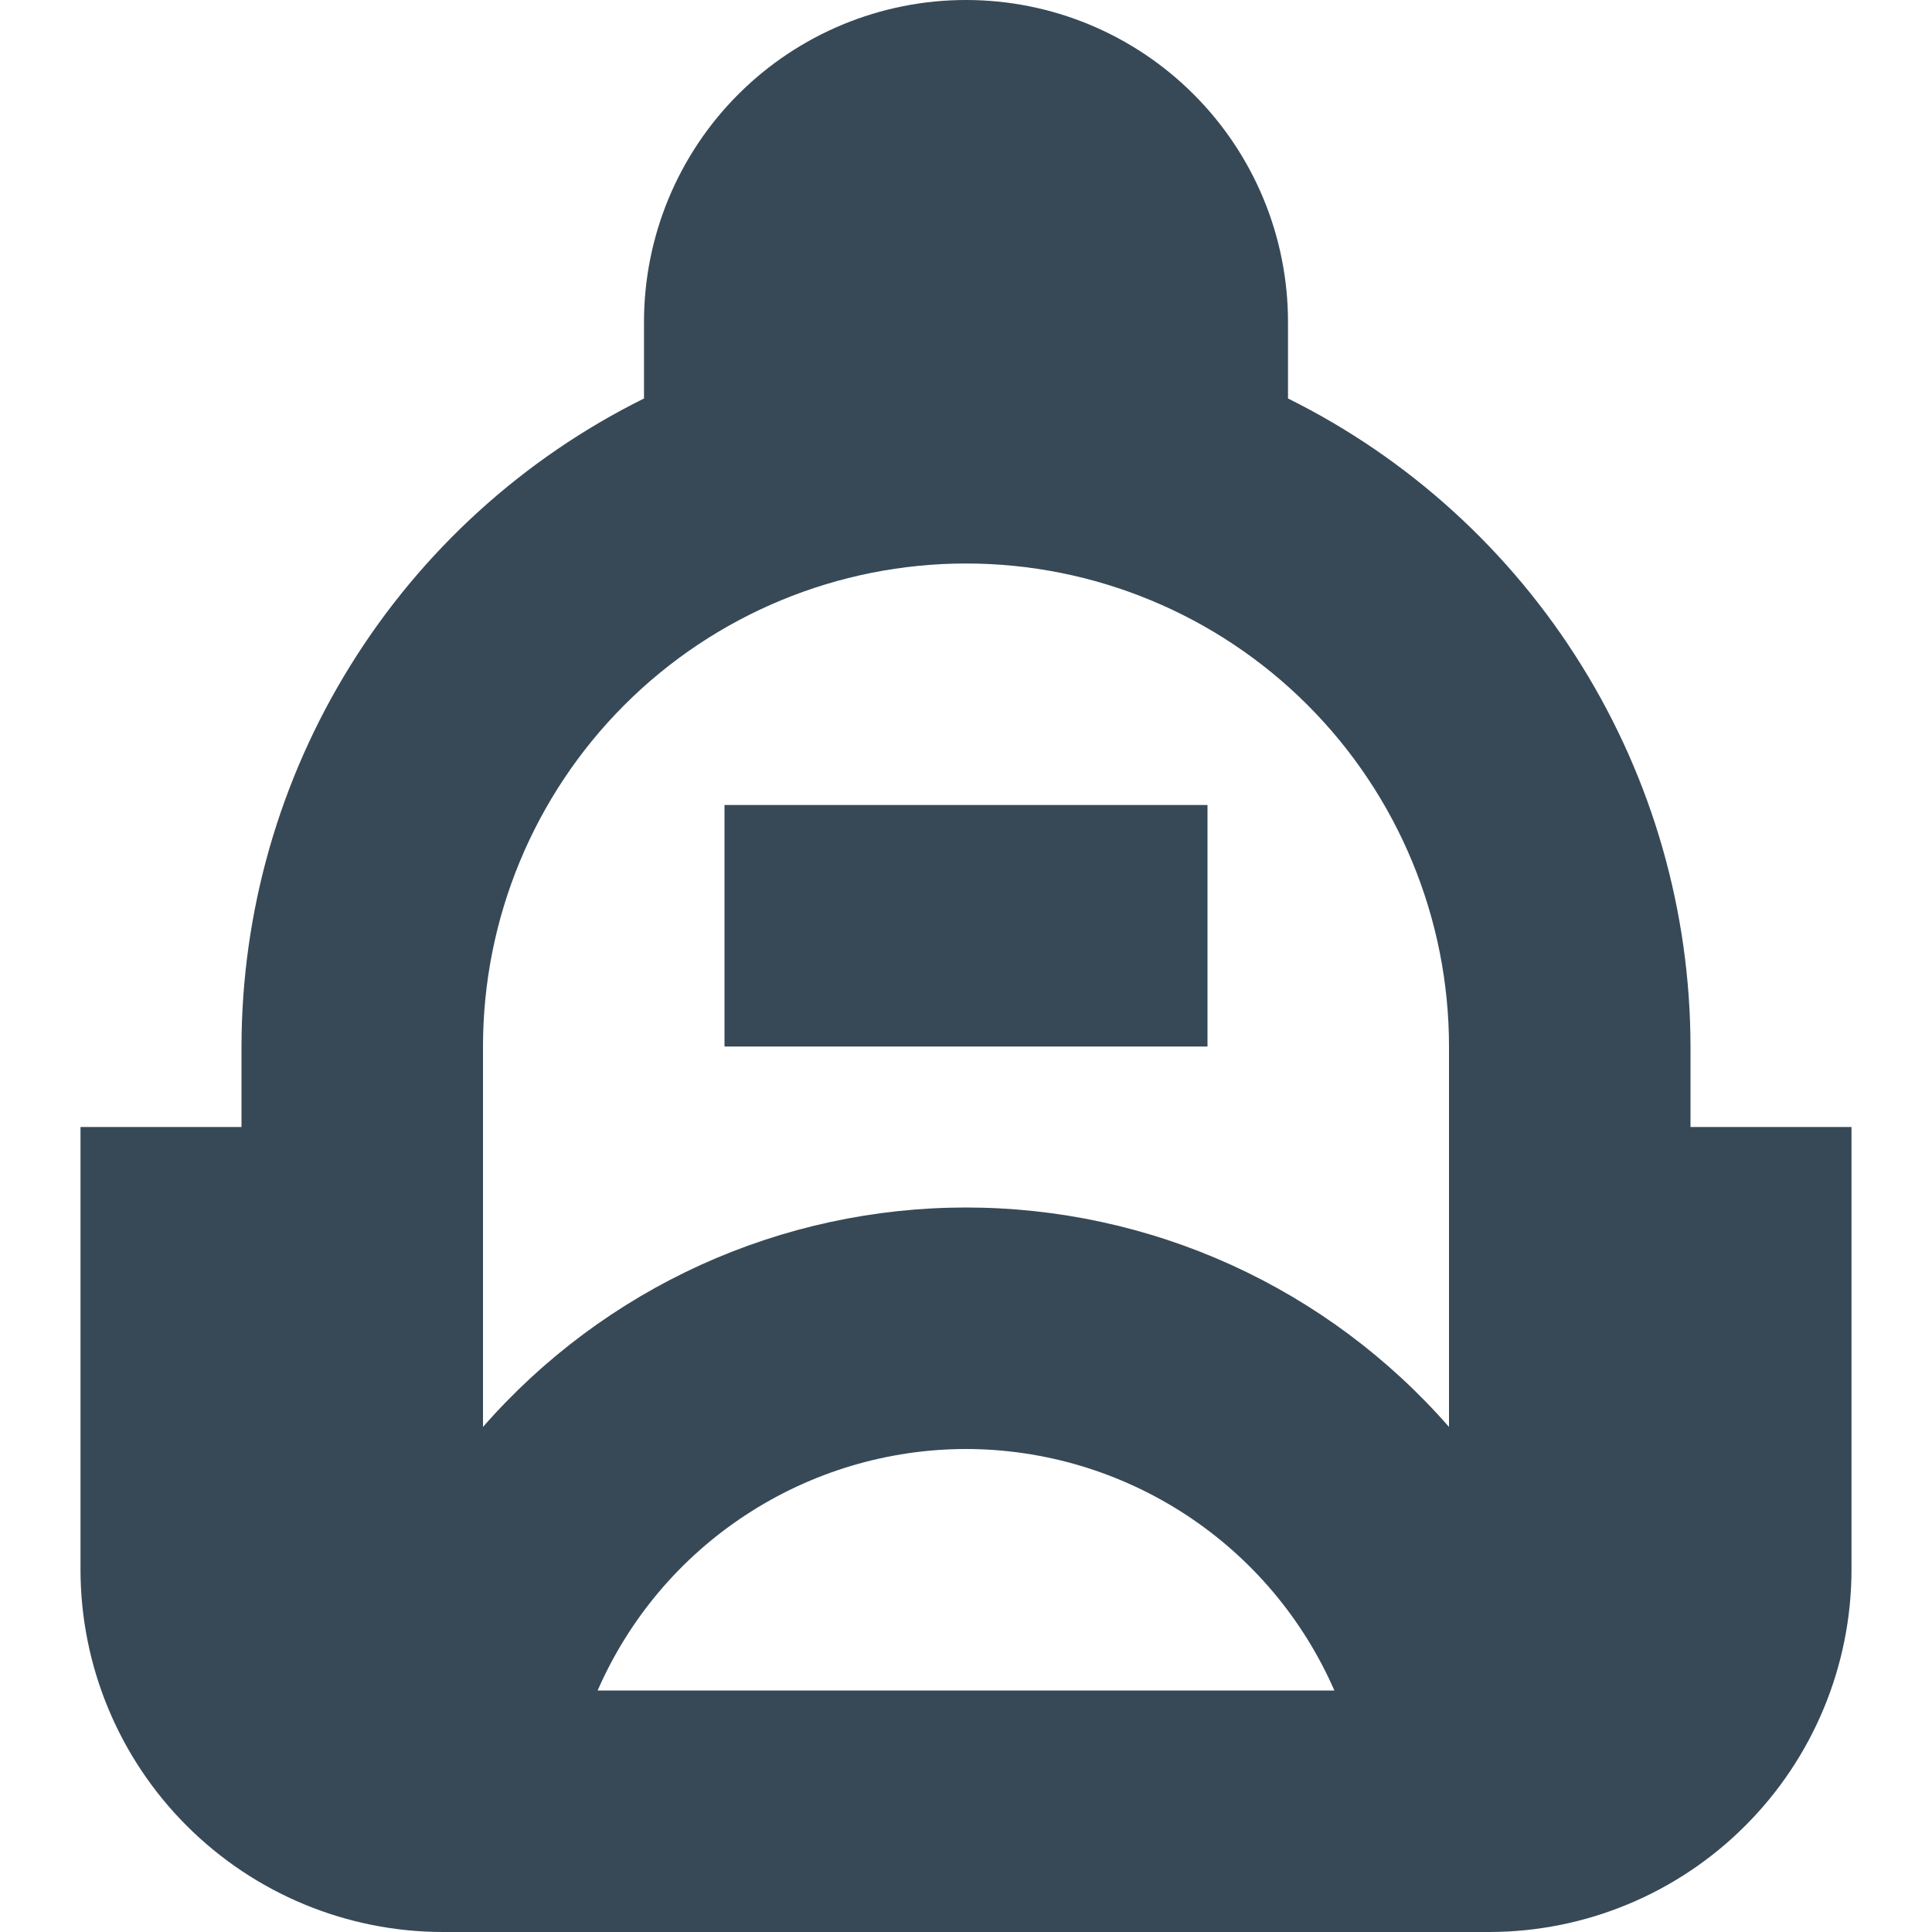 <svg width="24" height="24" viewBox="0 0 24 24" fill="none" xmlns="http://www.w3.org/2000/svg">
<g clip-path="url(#clip0_406_403)">
<path d="M15 13H9V10H15V13ZM23 14V19.5C22.999 20.693 22.524 21.837 21.68 22.68C20.837 23.524 19.693 23.999 18.5 24H5.5C4.307 23.999 3.163 23.524 2.319 22.68C1.476 21.837 1.001 20.693 1 19.5V14H3V13C3.002 11.326 3.471 9.686 4.355 8.264C5.238 6.842 6.5 5.694 8 4.95V4C8 2.939 8.421 1.922 9.171 1.172C9.922 0.421 10.939 0 12 0C13.061 0 14.078 0.421 14.828 1.172C15.579 1.922 16 2.939 16 4V4.95C17.5 5.694 18.762 6.842 19.645 8.264C20.529 9.686 20.998 11.326 21 13V14H23ZM6 13V17.726C6.748 16.87 7.67 16.184 8.705 15.713C9.74 15.243 10.863 15 12 15C13.137 15 14.26 15.243 15.295 15.713C16.33 16.184 17.252 16.87 18 17.726V13C18 11.409 17.368 9.883 16.242 8.757C15.117 7.632 13.591 7 12 7C10.409 7 8.882 7.632 7.757 8.757C6.632 9.883 6 11.409 6 13ZM12 18C11.028 18.001 10.078 18.286 9.265 18.819C8.452 19.351 7.813 20.109 7.424 21H16.576C16.187 20.109 15.547 19.351 14.735 18.819C13.922 18.286 12.972 18.001 12 18Z" fill="#374957"/>
</g>
<defs>
<clipPath id="clip0_406_403">
<rect width="24" height="24" fill="white"/>
</clipPath>
</defs>
</svg>
